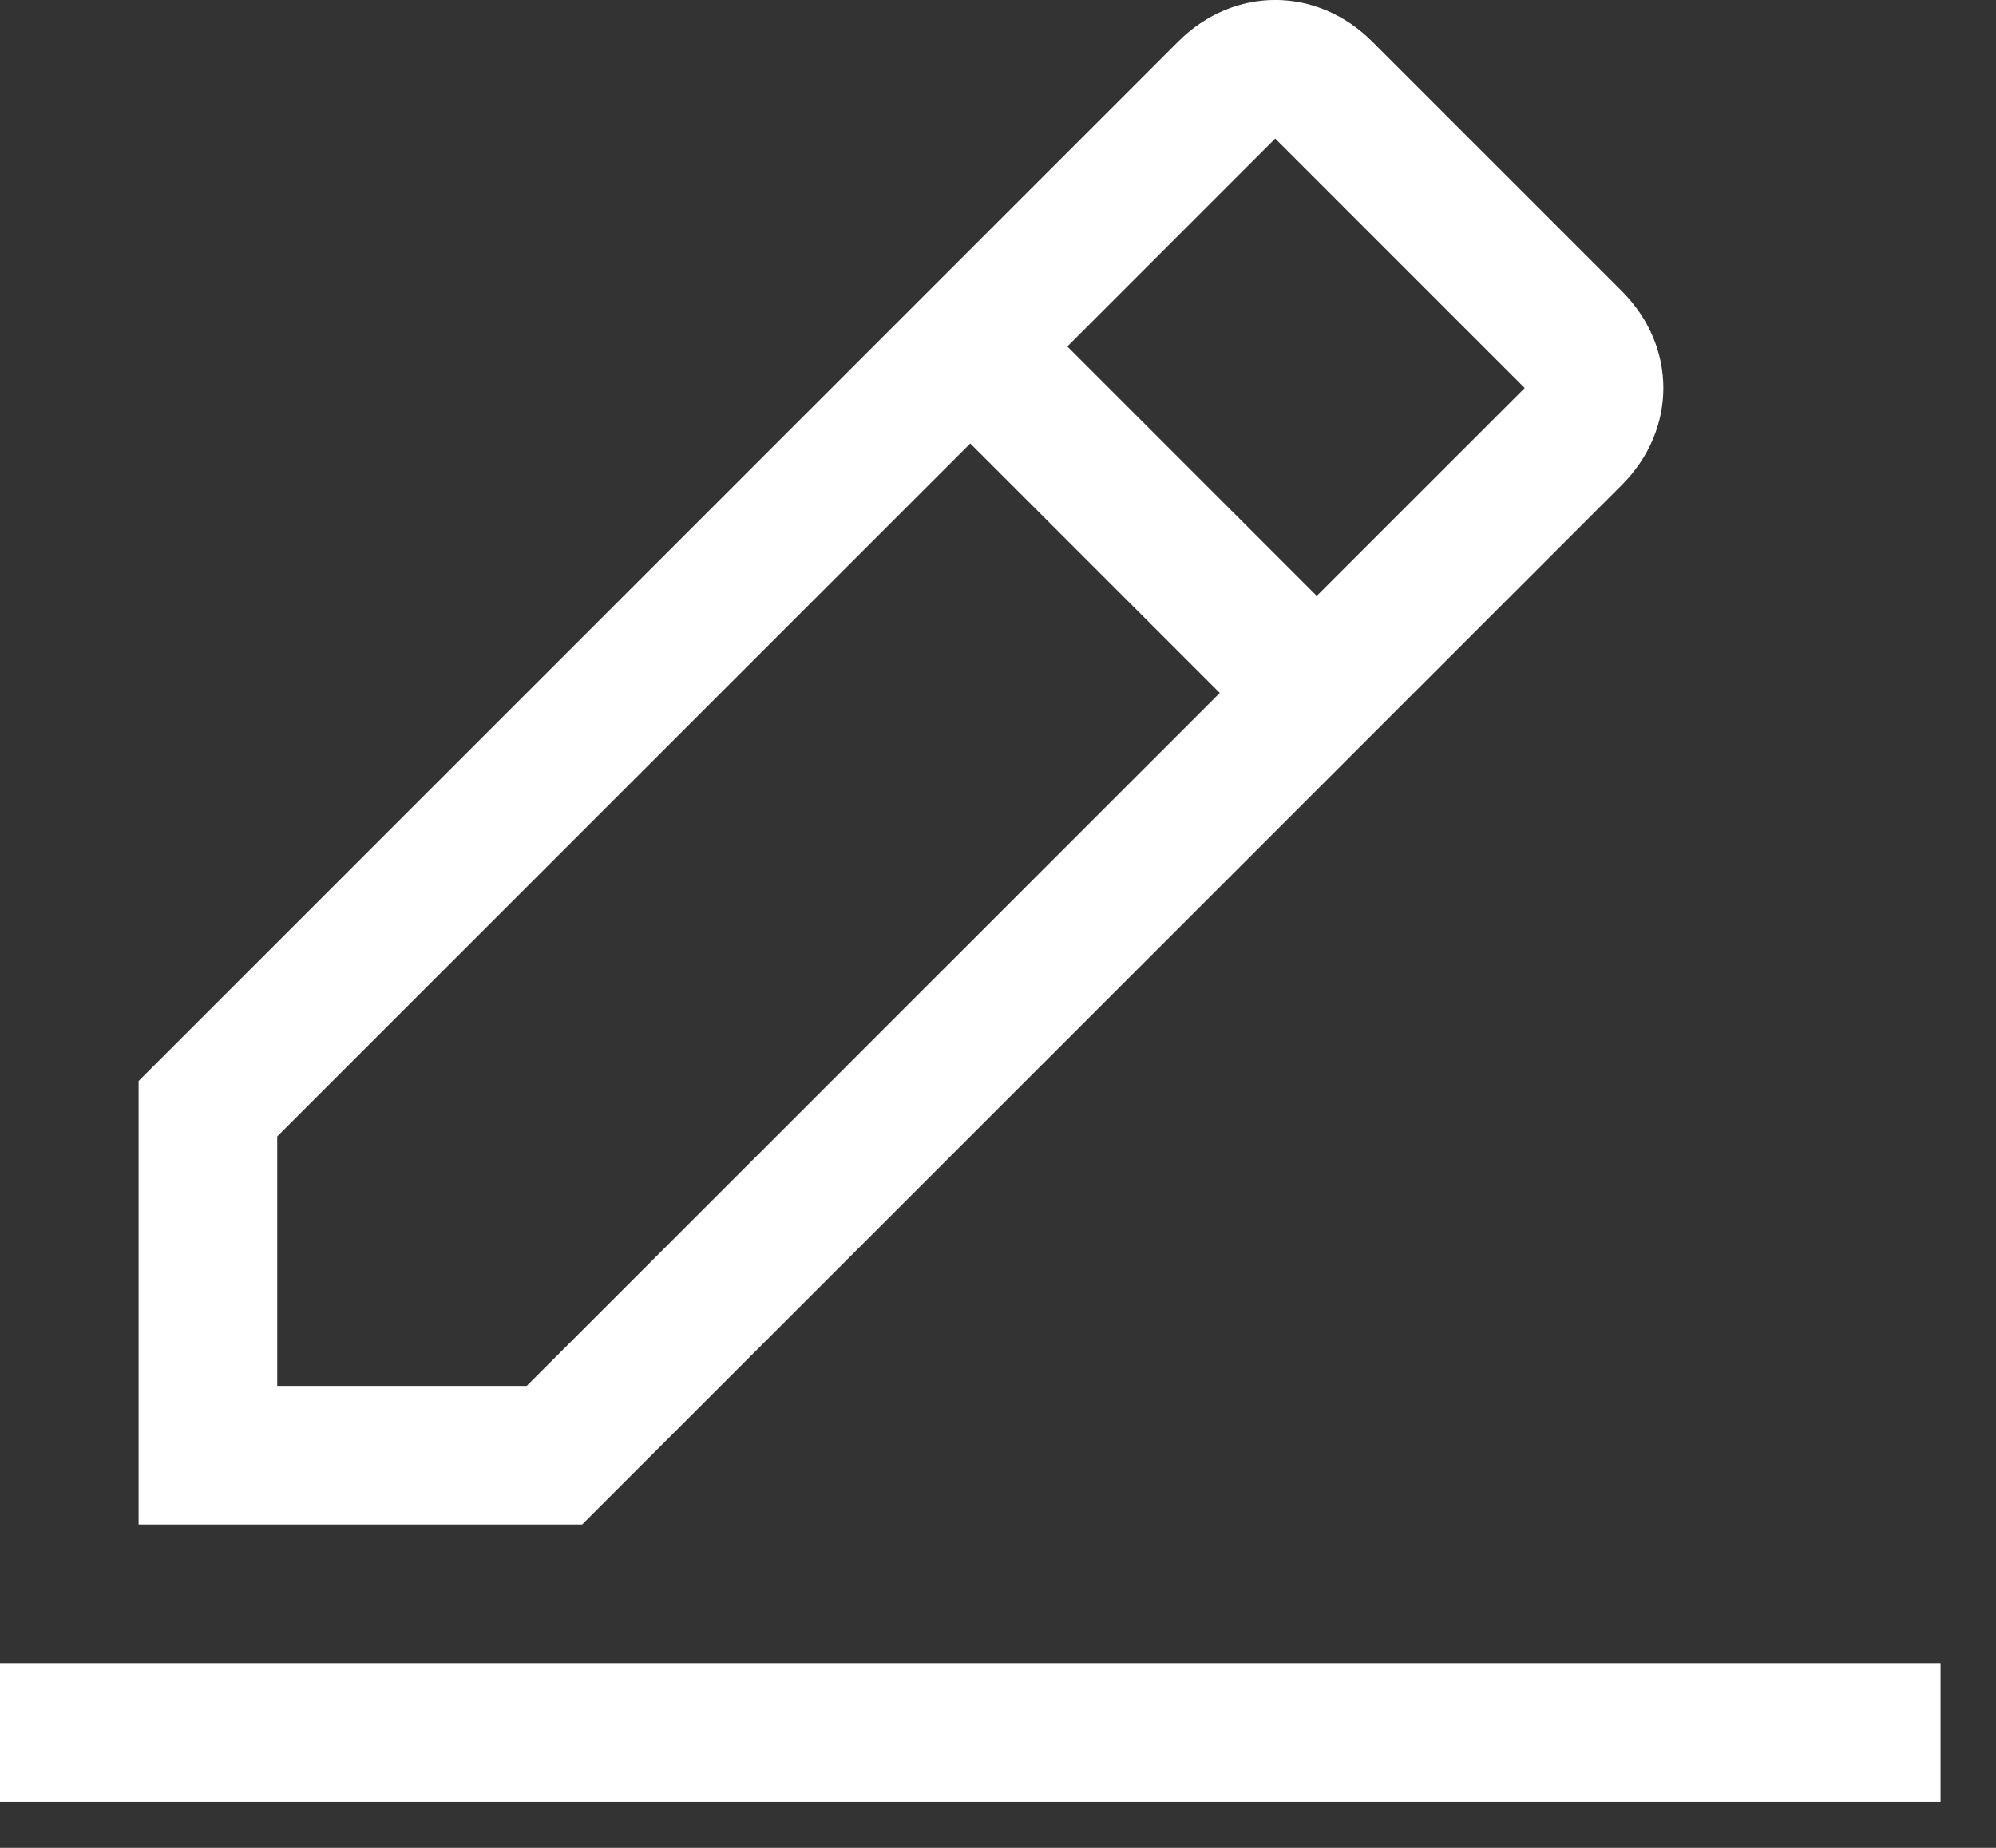 <svg xmlns="http://www.w3.org/2000/svg" width="27" height="25" viewBox="0 0 27 25" fill="none">
  <rect x="0" y="0" width="27" height="25" fill="#333333" stroke="none"/>
  <path d="M0 22.5H26.25V24.375H0V22.5ZM21.938 6.562C22.688 5.812 22.688 4.688 21.938 3.938L18.562 0.562C17.812 -0.188 16.688 -0.188 15.938 0.562L1.875 14.625V20.625H7.875L21.938 6.562ZM17.25 1.875L20.625 5.25L17.812 8.062L14.438 4.688L17.25 1.875ZM3.75 18.75V15.375L13.125 6L16.5 9.375L7.125 18.75H3.75Z" fill="white"/>
</svg>